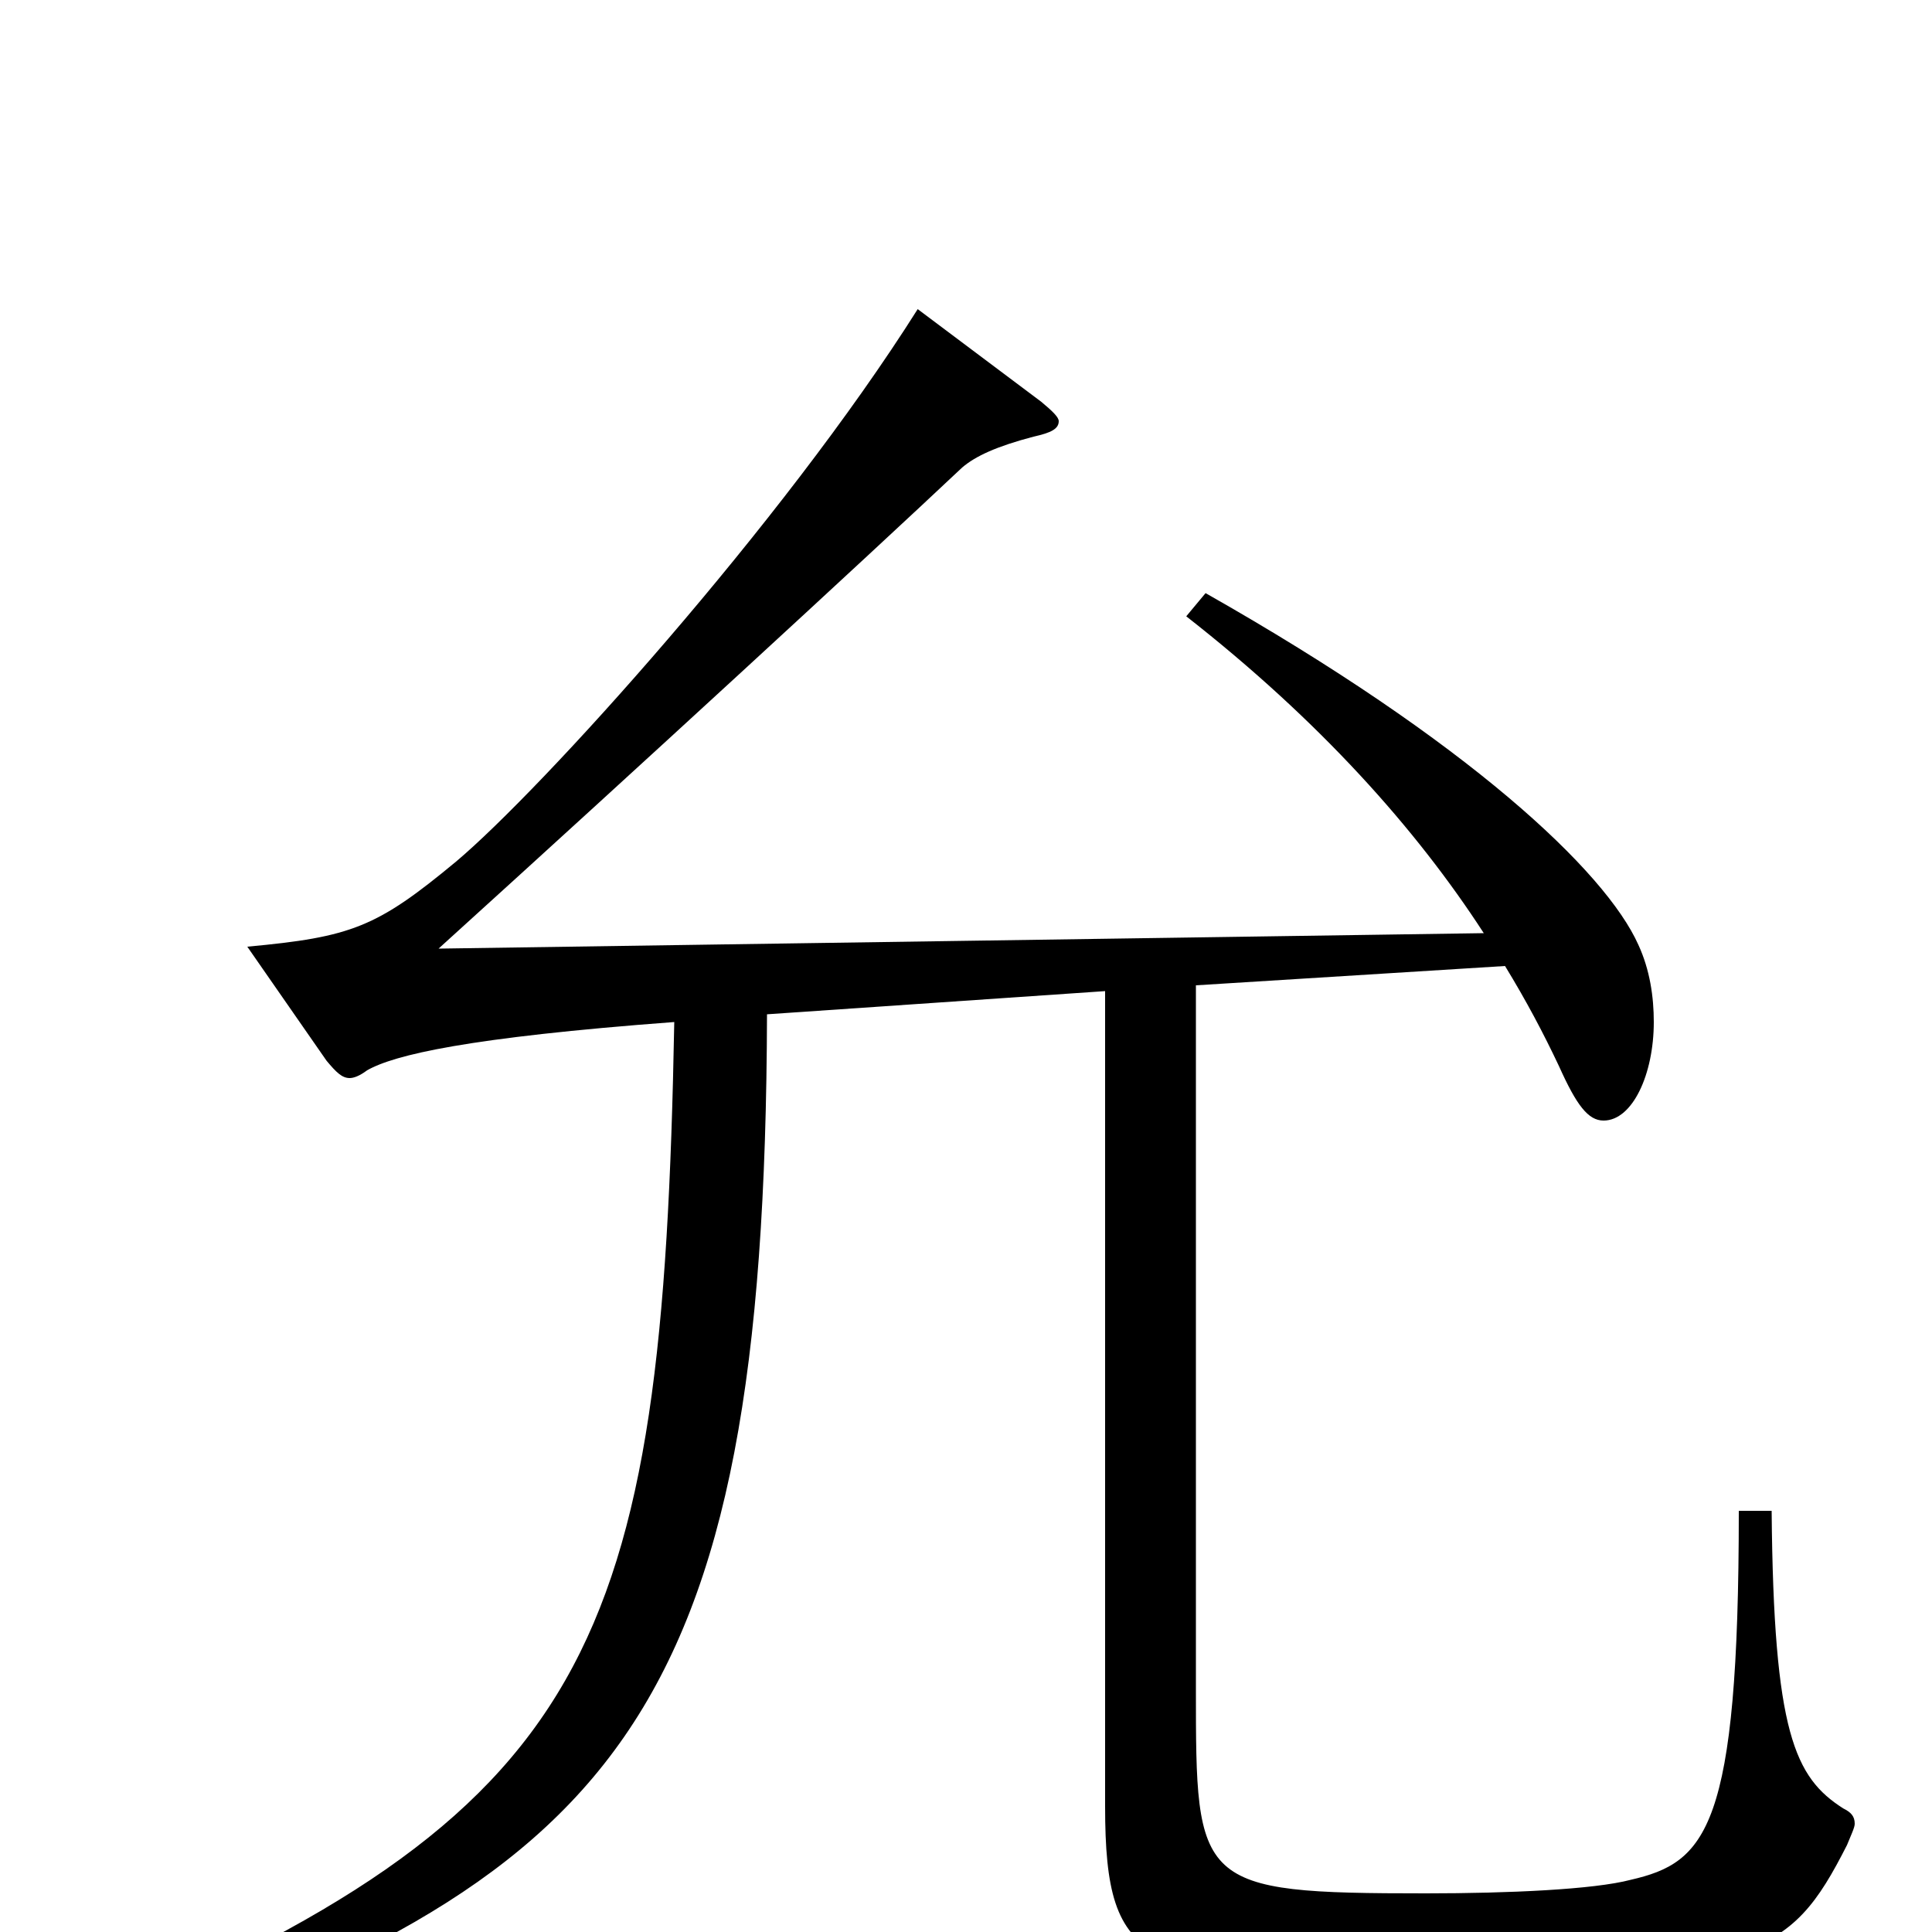 <svg xmlns="http://www.w3.org/2000/svg" viewBox="0 -1000 1000 1000">
	<path fill="#000000" d="M900 -218C900 -53 883 -36 844 -27C825 -22 781 -20 738 -20C619 -20 619 -24 619 -126V-490L779 -500C790 -482 799 -465 807 -448C816 -428 822 -420 830 -420C845 -420 856 -444 856 -471C856 -484 854 -498 848 -511C831 -549 760 -616 624 -693L614 -681C683 -627 733 -571 768 -517L227 -509C334 -606 447 -710 498 -758C505 -764 516 -769 535 -774C544 -776 548 -778 548 -782C548 -784 545 -787 539 -792L475 -840C405 -729 280 -591 236 -554C195 -520 182 -515 128 -510L169 -451C174 -445 177 -442 181 -442C183 -442 186 -443 190 -446C204 -454 242 -463 349 -471C343 -145 308 -62 38 51L43 68C319 -27 396 -107 397 -475L572 -487V-65C572 21 593 23 728 23C909 23 926 14 956 -45C958 -50 960 -54 960 -56C960 -60 958 -62 954 -64C929 -80 918 -103 917 -218Z"/>
</svg>